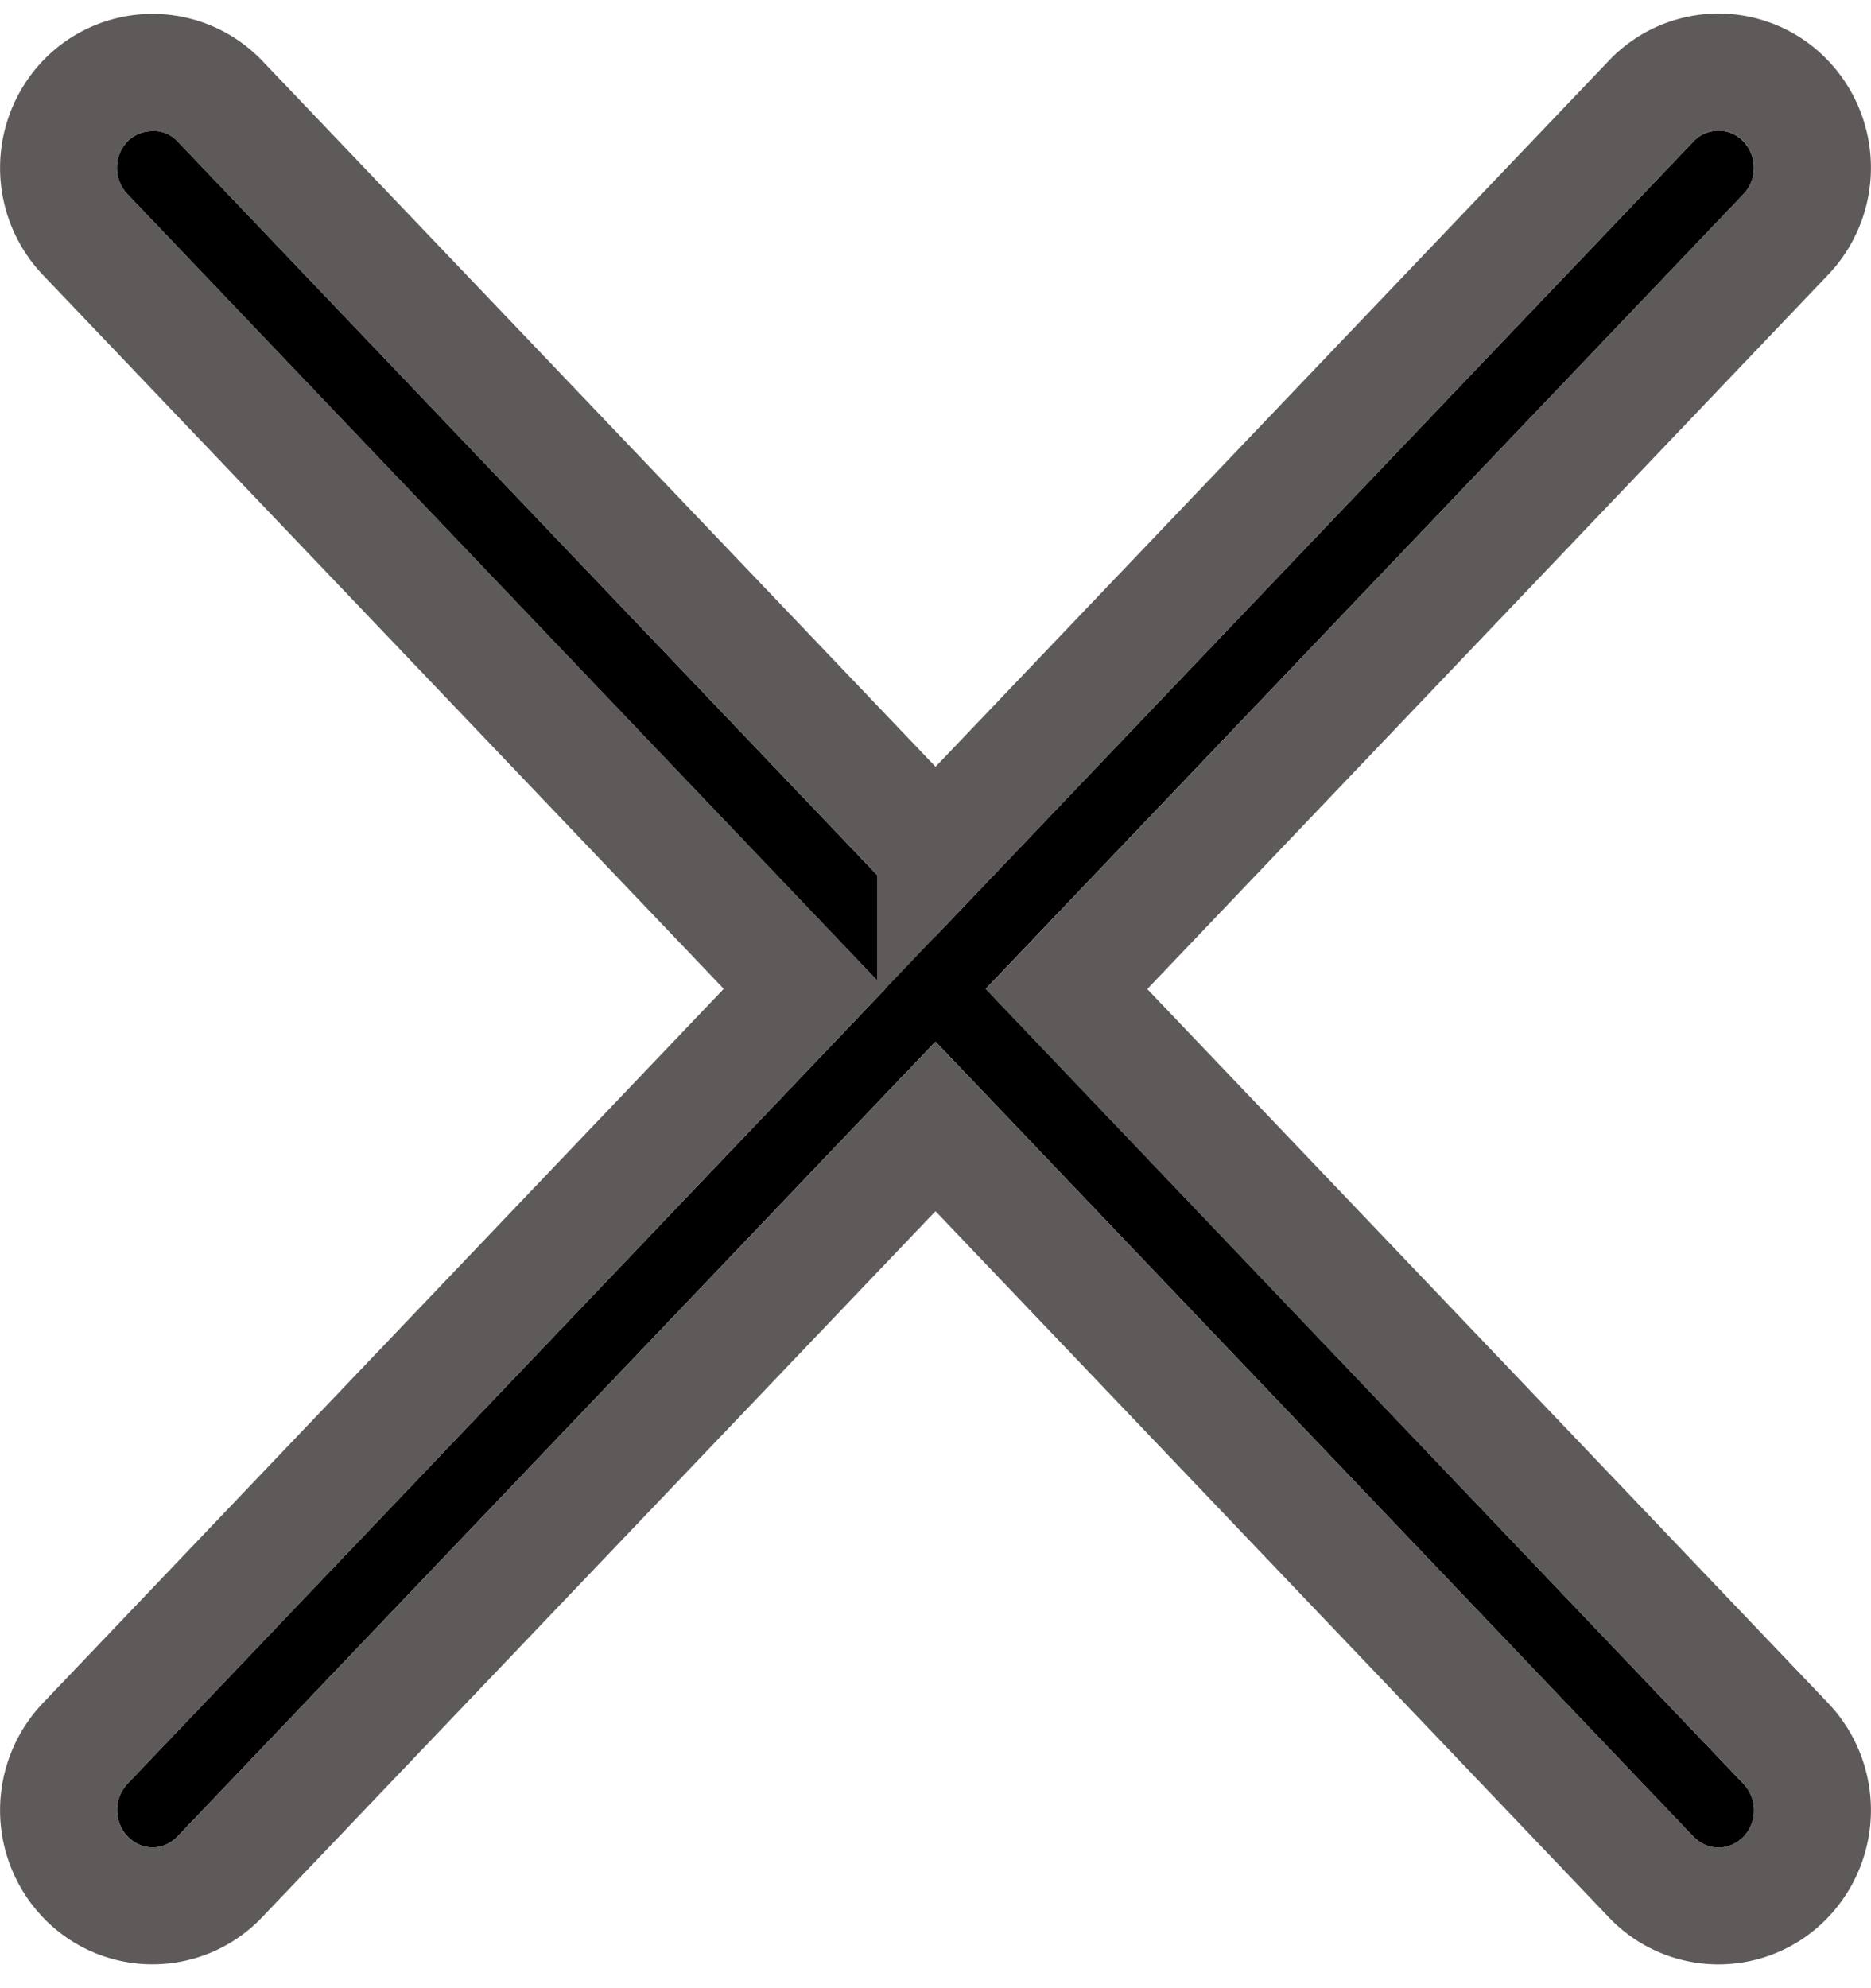 <svg xmlns="http://www.w3.org/2000/svg" xmlns:xlink="http://www.w3.org/1999/xlink" width="16" height="17" viewBox="0 0 16 17">
    <defs>
        <path id="a" d="M.309.12a.3.3 0 0 0-.22.09.328.328 0 0 0 0 .45L6.57 7.456.09 14.252a.328.328 0 0 0 0 .45c.119.126.31.126.429 0L7 7.907l6.481 6.797c.12.125.31.125.43 0a.328.328 0 0 0 0-.45L7.43 7.455 13.91.66a.328.328 0 0 0 0-.45.293.293 0 0 0-.429 0L7 7.005.519.209a.28.28 0 0 0-.21-.09z"/>
    </defs>
    <g fill="none" fill-rule="nonzero" transform="translate(1 1)">
        <use fill="#000" fill-rule="evenodd" xlink:href="#a"/>
        <path stroke="#5F5A5A" d="M7 6.281l6.12-6.417a.793.793 0 0 1 1.152 0 .828.828 0 0 1 0 1.14L8.12 7.457l6.152 6.451a.828.828 0 0 1 0 1.14.793.793 0 0 1-1.153 0L7 8.632.88 15.048a.793.793 0 0 1-1.152 0 .828.828 0 0 1 0-1.14L5.88 7.455-.272 1.005a.828.828 0 0 1 0-1.14.798.798 0 0 1 1.153 0L7 6.28z"/>
    </g>
</svg>
